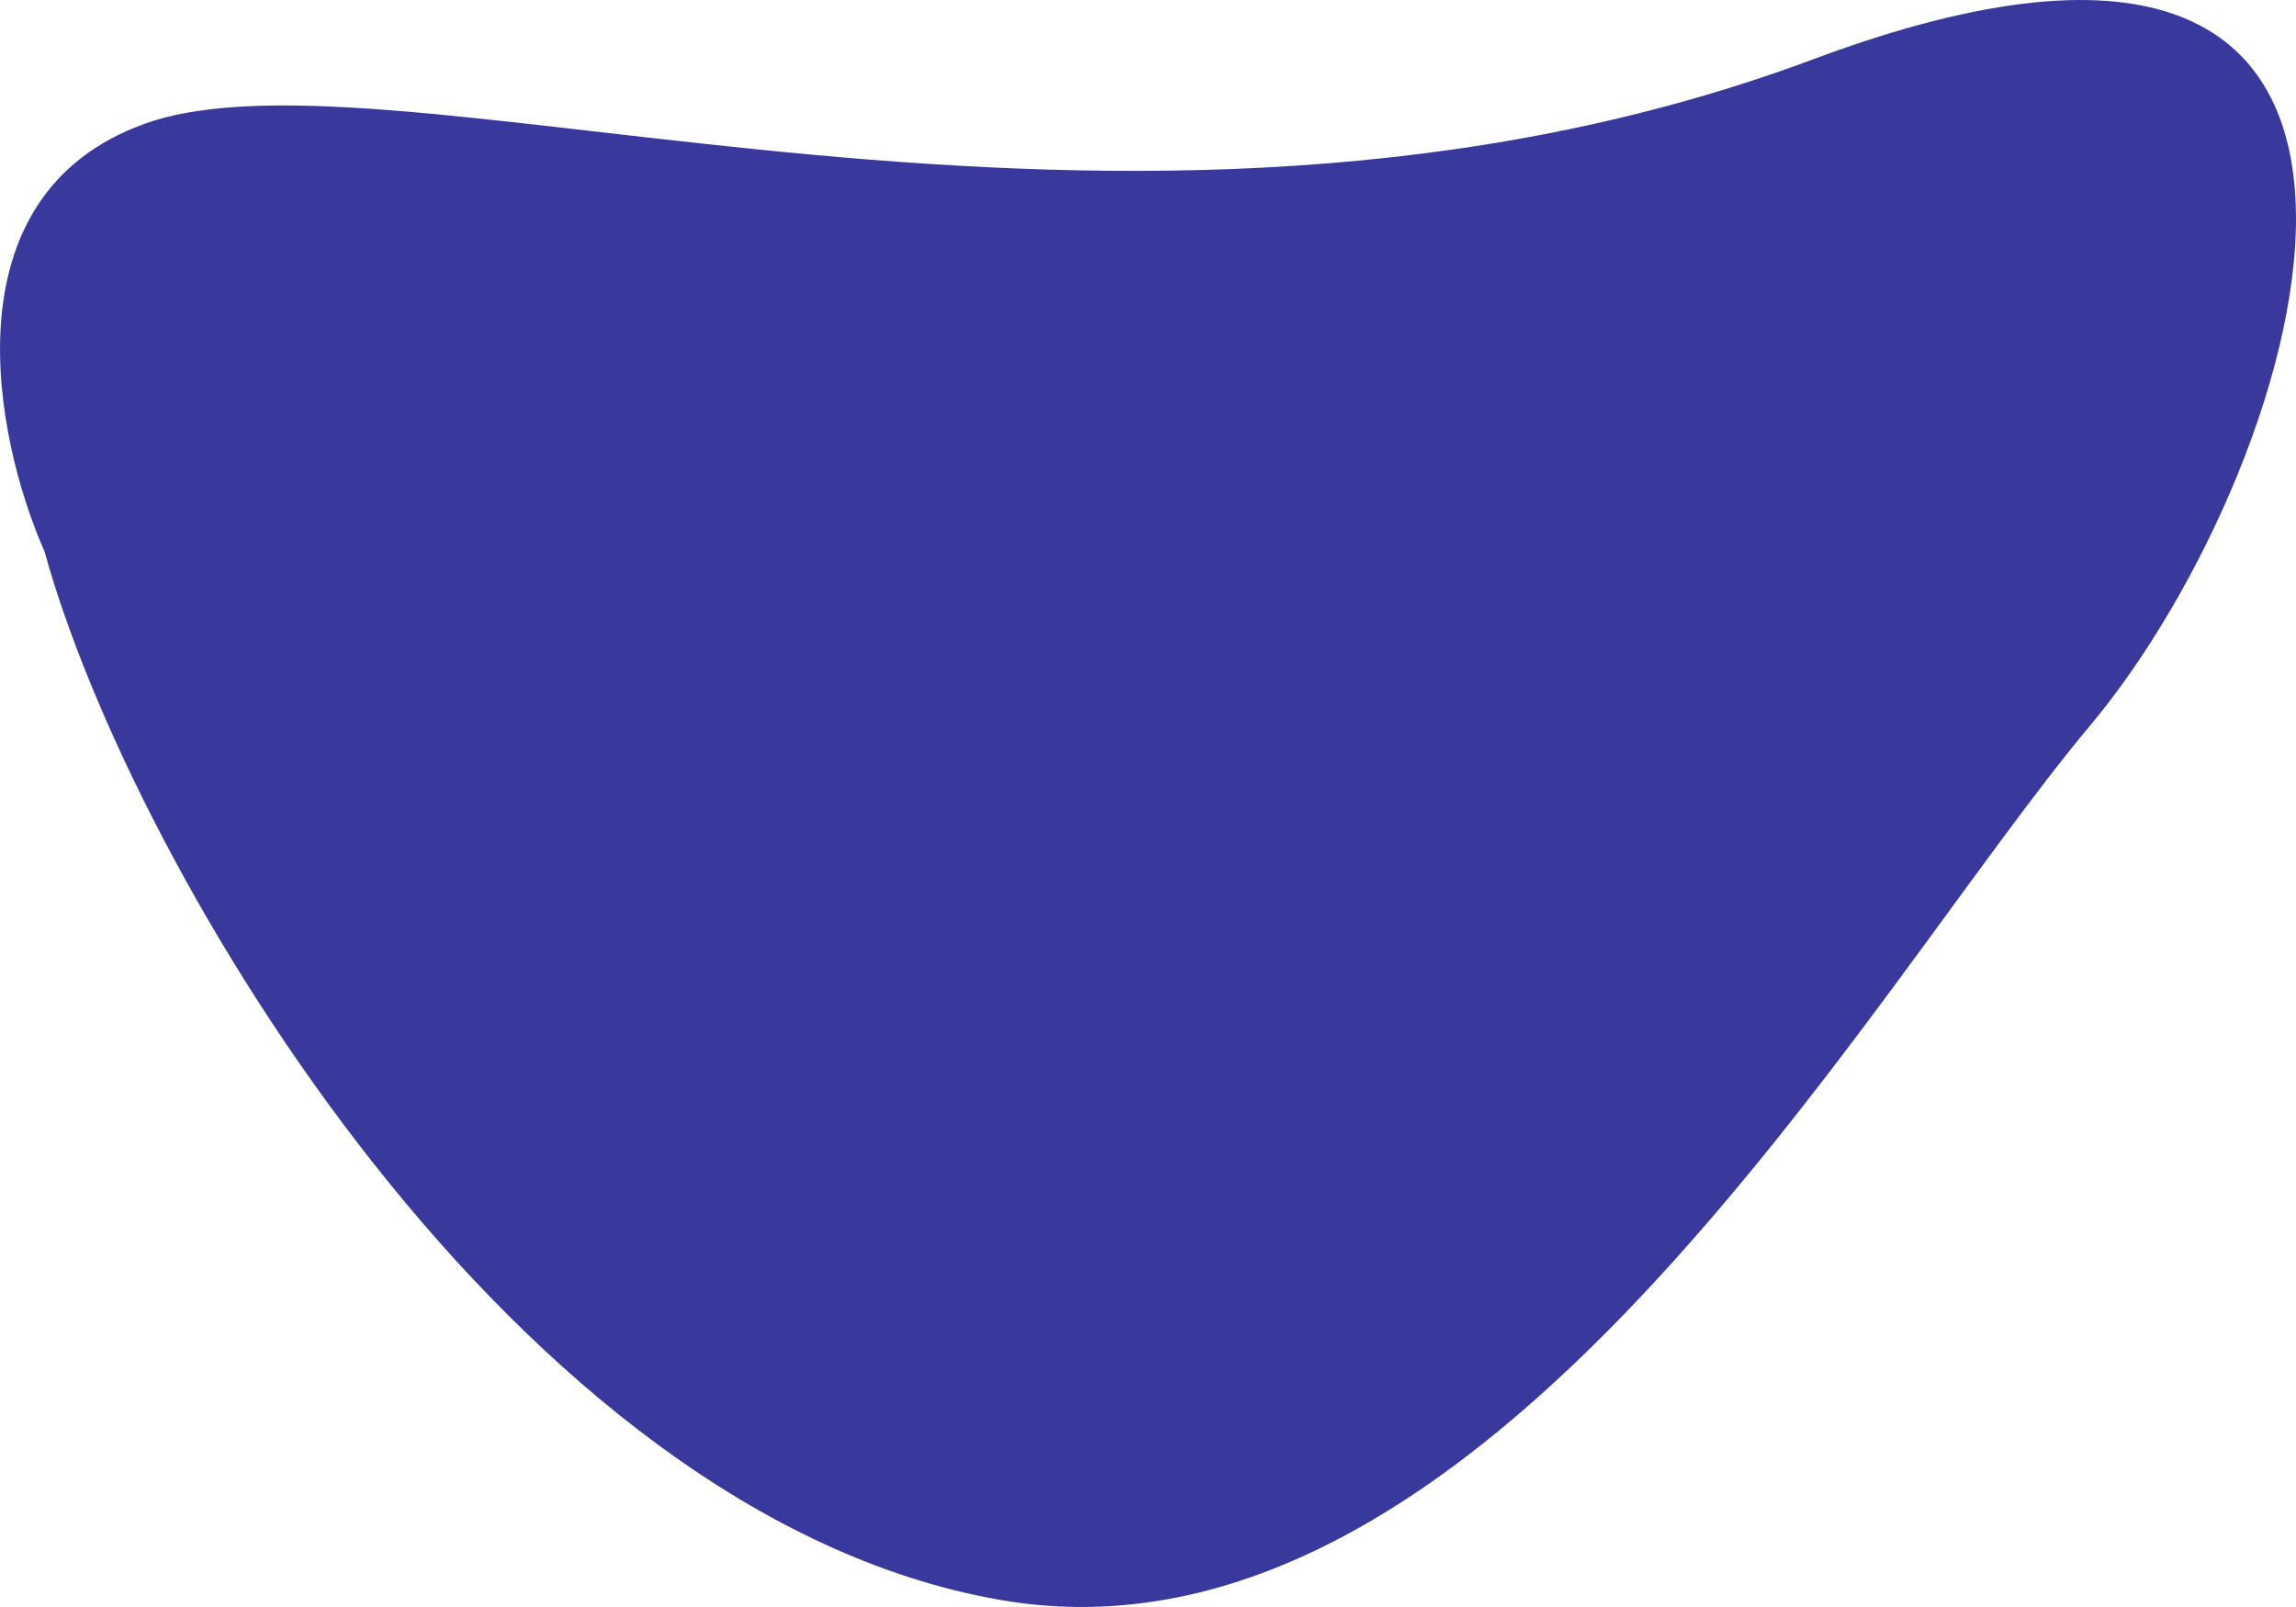 <svg width="20" height="14" viewBox="0 0 20 14" fill="none" xmlns="http://www.w3.org/2000/svg">
<path d="M1.261 1.078C-0.48 1.704 -0.046 3.823 0.388 4.805C1.153 7.577 4.489 13.202 8.711 13.938C12.932 14.674 16.268 8.635 18.205 6.323C20.142 4.011 21.84 -1.74 15.801 0.514C9.763 2.769 3.437 0.296 1.261 1.078Z" fill="#39399D"/>
</svg>
